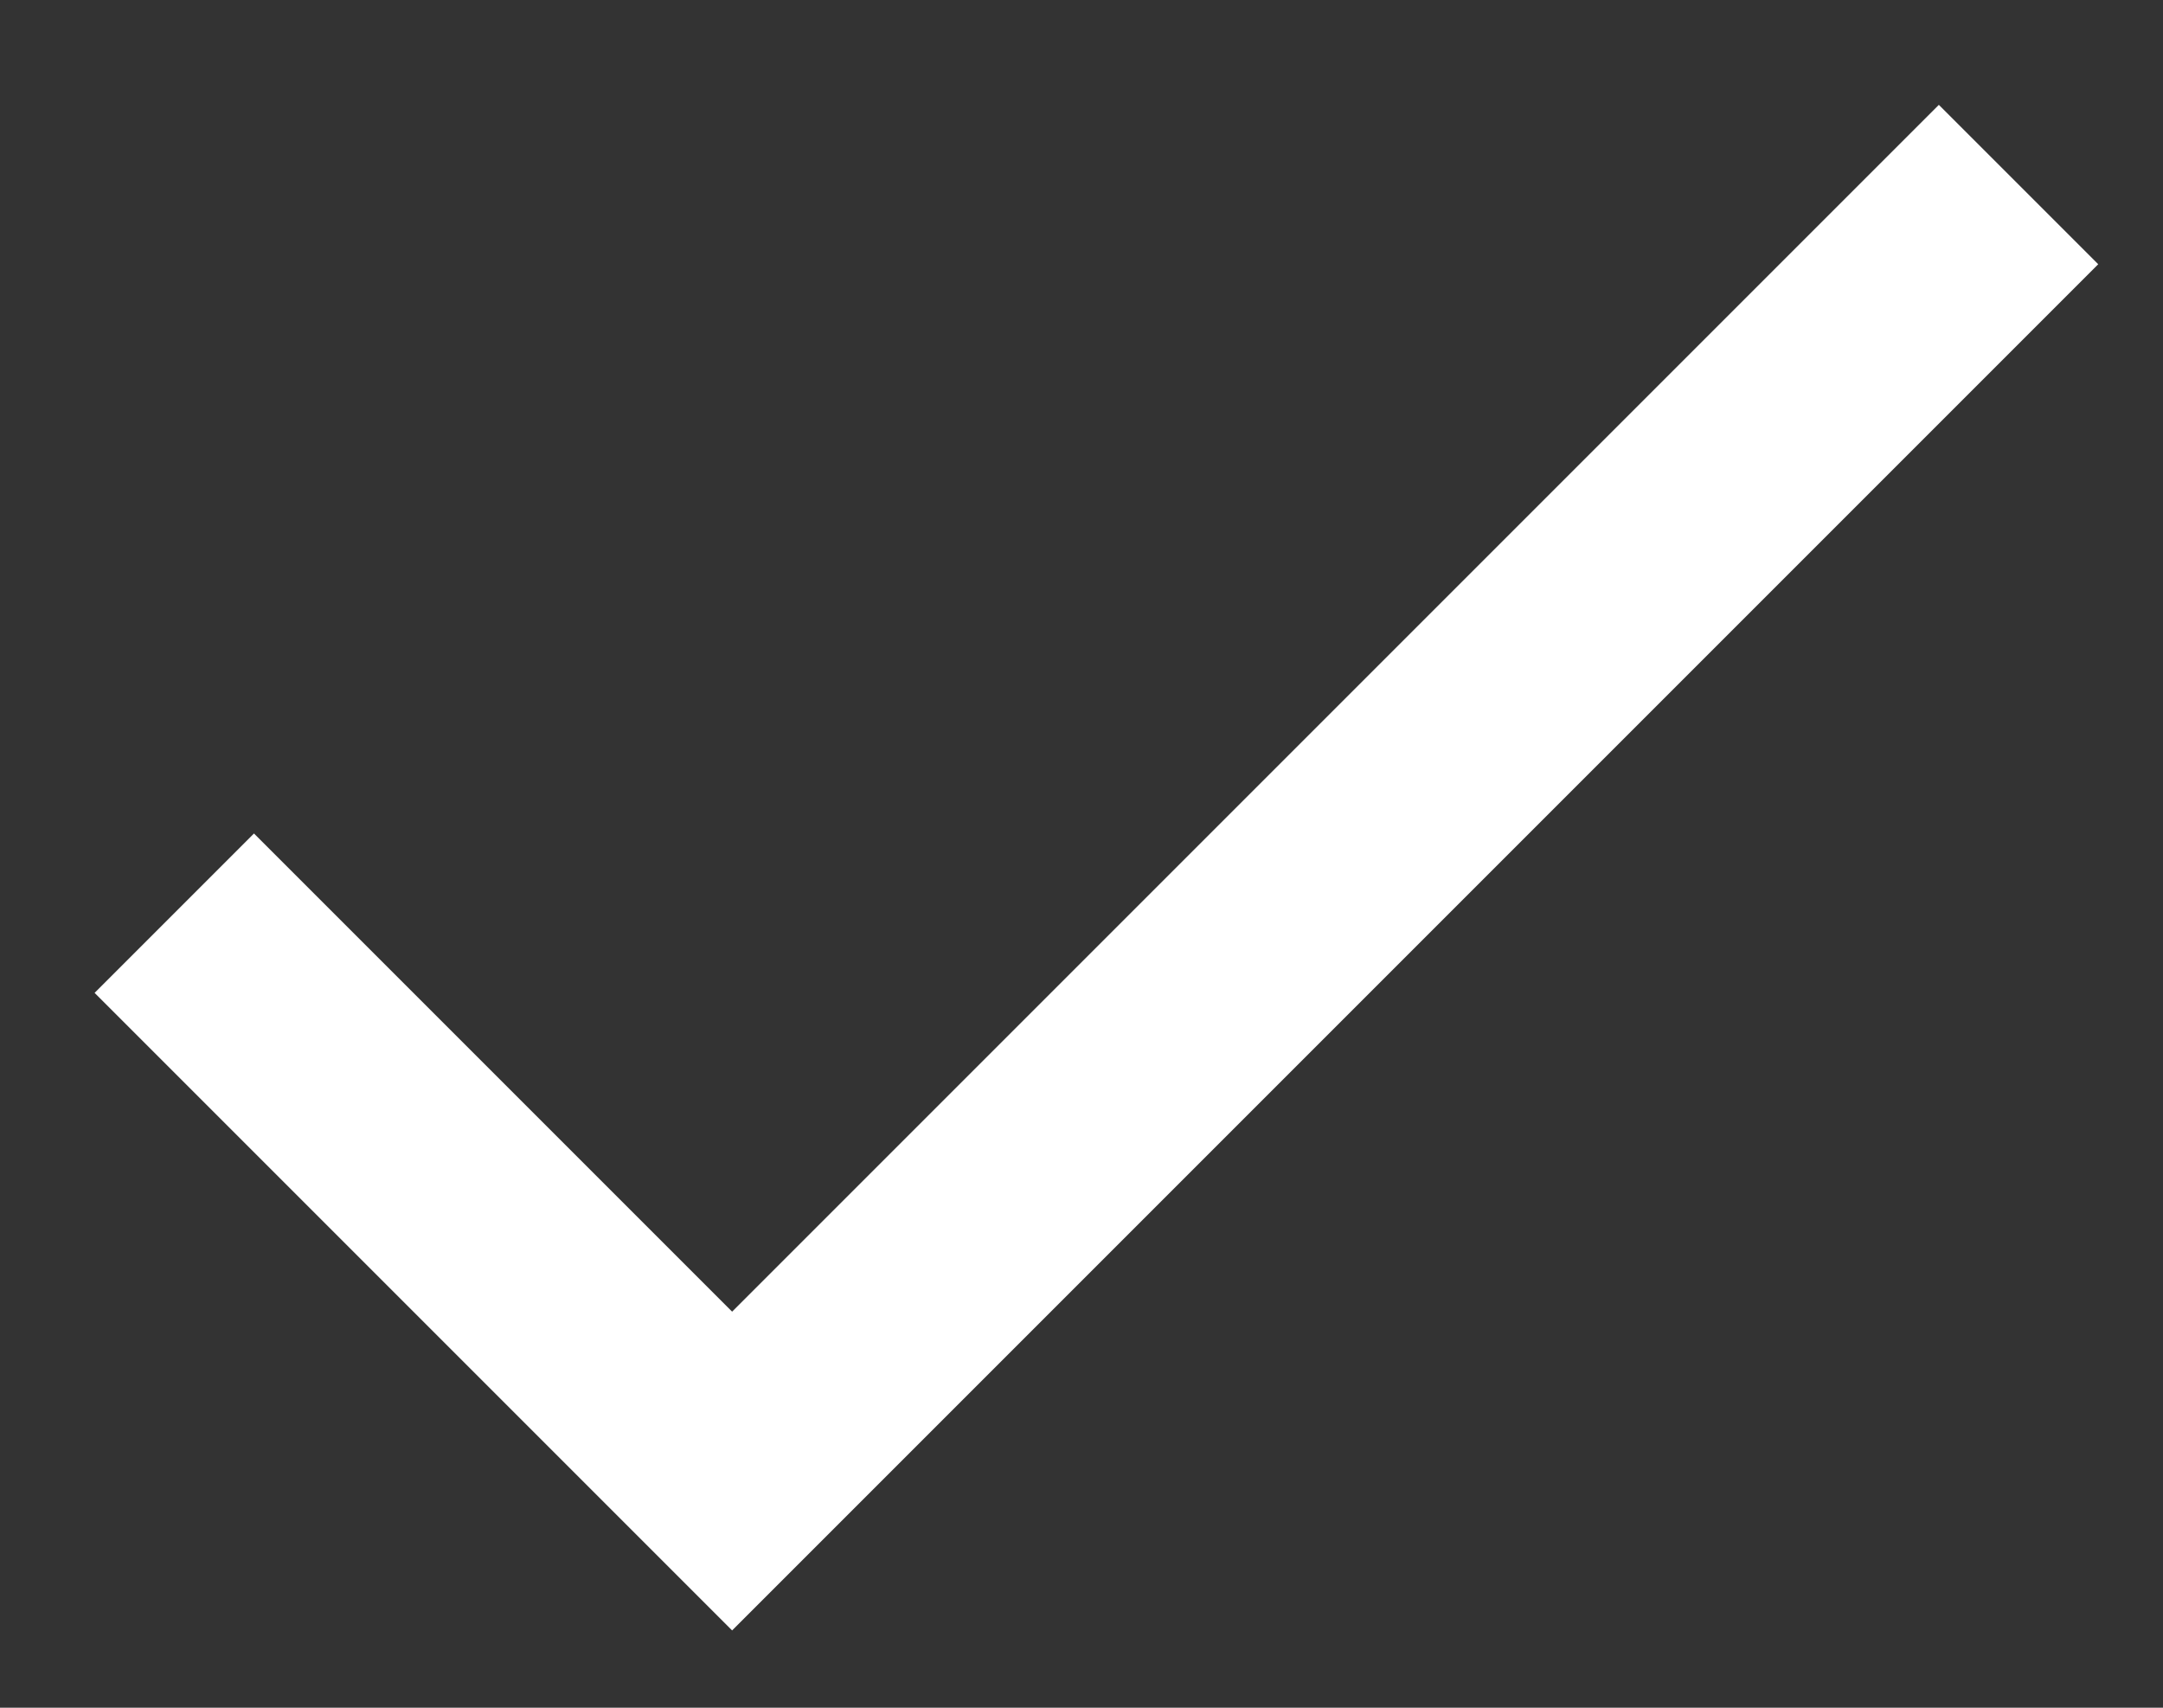 <svg width="19" height="15" viewBox="0 0 19 15" fill="none" xmlns="http://www.w3.org/2000/svg">
<rect x="0" y="0" width="19" height="15" fill="#333333" stroke="none"/>
<path id="Vector" d="M6.431 11.521L2.231 7.321L0.831 8.721L6.431 14.321L18.431 2.321L17.031 0.921L6.431 11.521Z" fill="white"/>
</svg>
